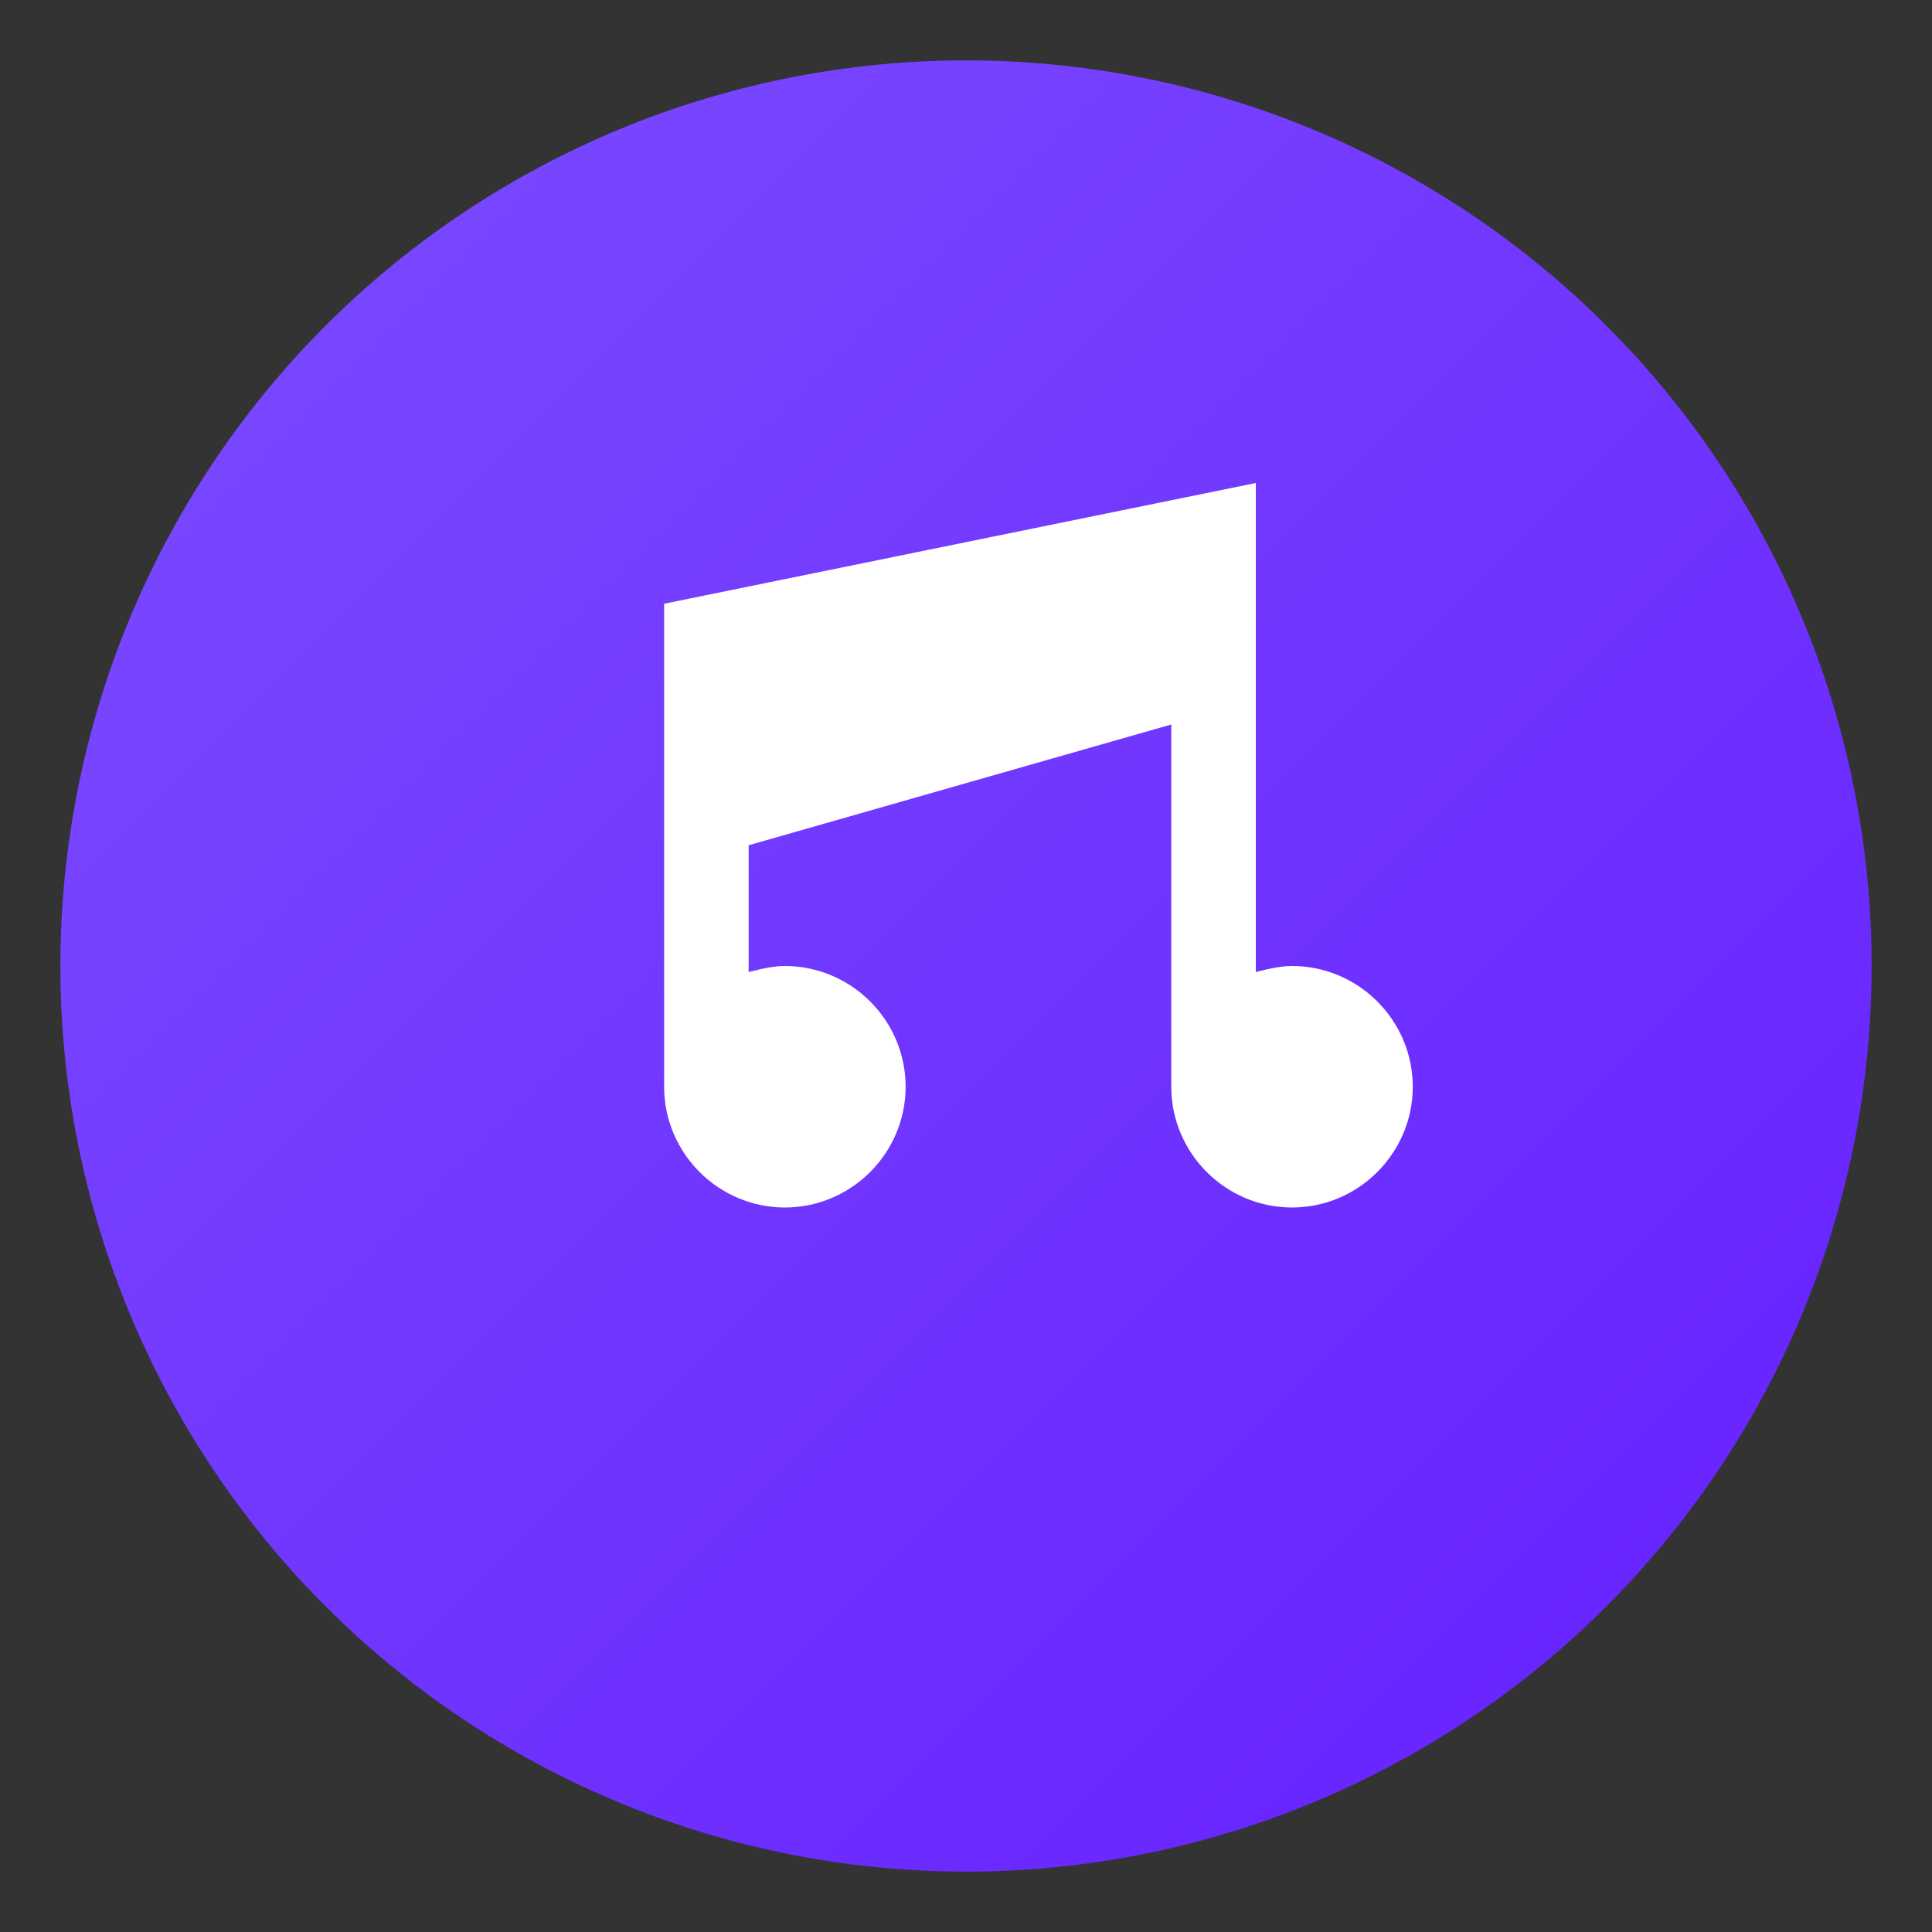 <svg xmlns="http://www.w3.org/2000/svg" viewBox="0 0 64 64" width="64" height="64">
  <rect x="0" y="0" width="64" height="64" fill="#333333" stroke="none"/>
  <defs>
    <linearGradient id="grad" x1="0%" y1="0%" x2="100%" y2="100%">
      <stop offset="0%" stop-color="#7c4dff" />
      <stop offset="100%" stop-color="#651fff" />
    </linearGradient>
  </defs>
  <circle cx="32" cy="32" r="30" fill="url(#grad)"/>
  <path d="M22 20v16c0 2.2 1.8 4 4 4s4-1.8 4-4-1.8-4-4-4c-.4 0-.8.1-1.2.2V28l14-4v12c0 2.2 1.8 4 4 4s4-1.8 4-4-1.8-4-4-4c-.4 0-.8.1-1.2.2V16L22 20z" fill="white"/>
</svg>
